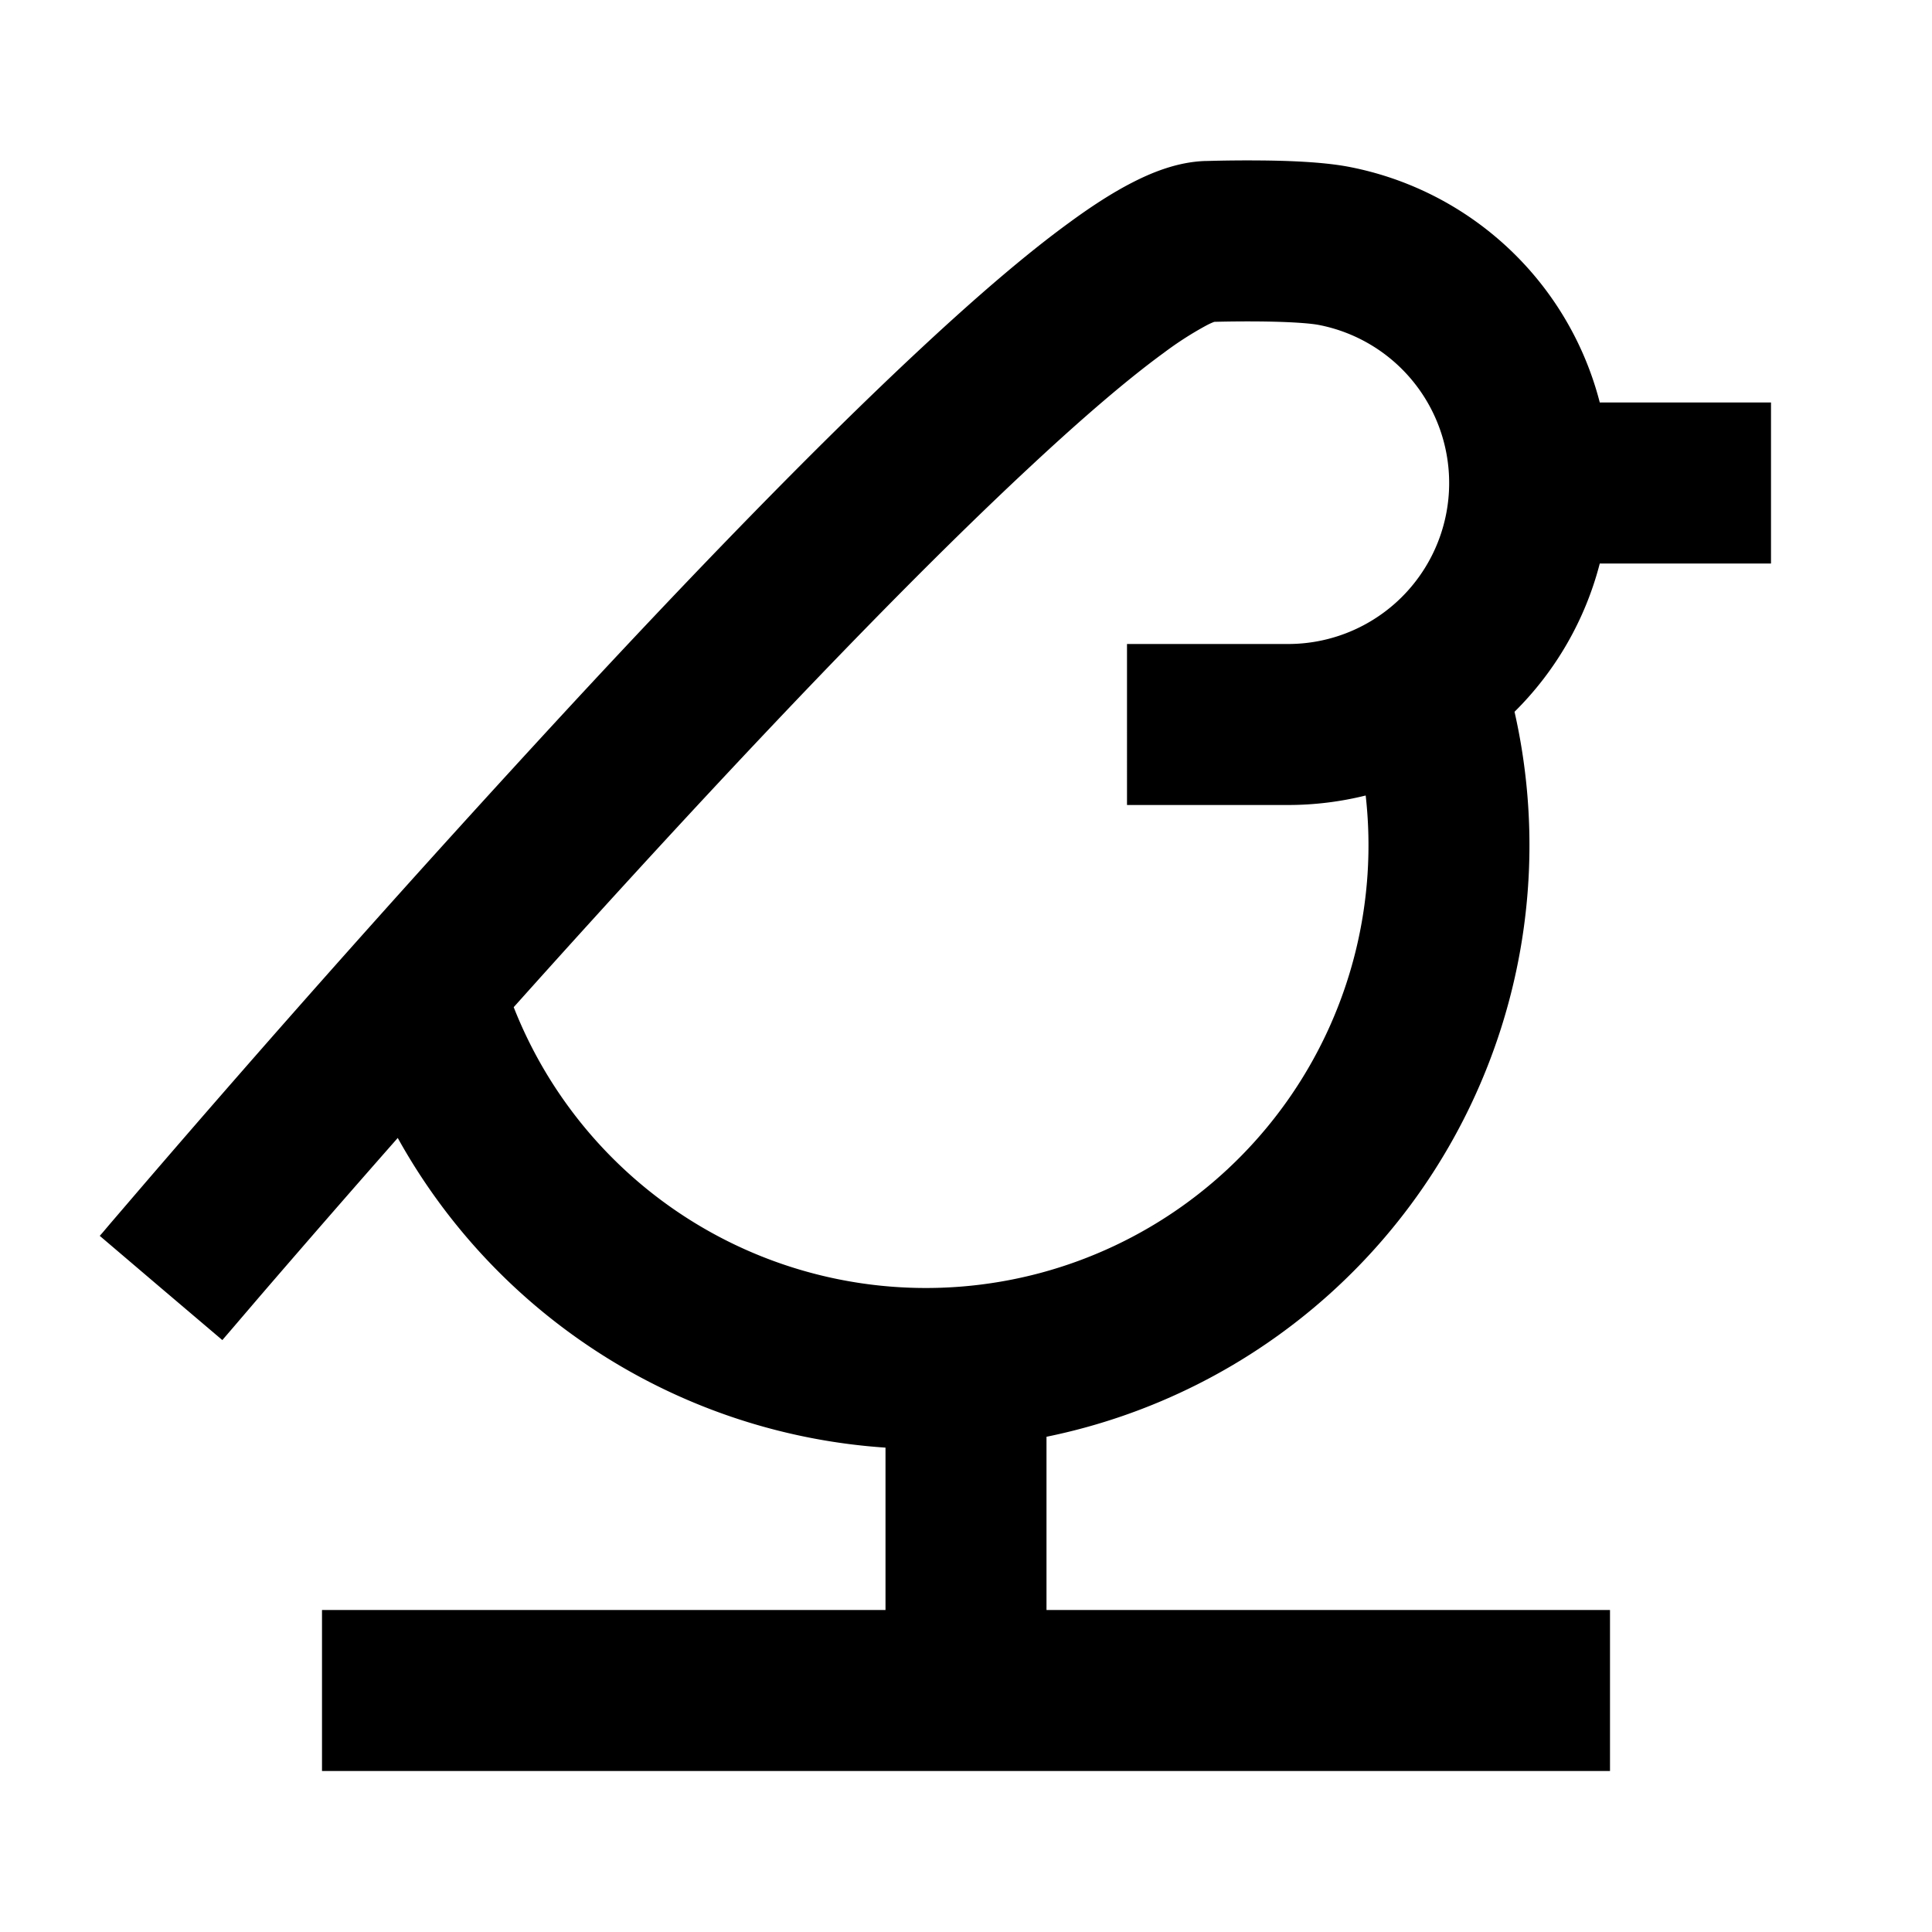 <svg xmlns="http://www.w3.org/2000/svg" width="24" height="24" fill="currentColor" viewBox="0 0 24 24">
  <path fill-rule="evenodd" d="M16.78 2.077c-.348-.07-.835-.082-1.162-.084a17.746 17.746 0 00-.598.006L14.98 2H14.969c-.35.012-.67.148-.9.266-.255.13-.522.305-.79.502-.54.393-1.166.934-1.834 1.556-1.34 1.247-2.923 2.891-4.428 4.519a223.184 223.184 0 00-5.297 5.948l-.355.414-.093.11-.033.037L2 16l.762.647.03-.035.092-.107.35-.409a237.6 237.6 0 011.707-1.96A7.503 7.503 0 0011 17.983V20H4v2h16v-2h-7v-2.152a7.5 7.5 0 005.814-9.006A3.999 3.999 0 0019.873 7H22V5h-2.127a3.991 3.991 0 00-1.335-2.092 4 4 0 00-1.758-.831zM6.382 12.513a5.502 5.502 0 006.542 3.3 5.501 5.501 0 004.041-5.931A4 4 0 0116 10h-2V8h2a2 2 0 00.39-3.962c-.135-.027-.44-.043-.786-.045a15.694 15.694 0 00-.52.005c-.018.007-.052.02-.102.047a4.22 4.22 0 00-.525.338c-.446.325-1.006.805-1.65 1.405C11.52 6.984 9.978 8.585 8.483 10.2c-.727.786-1.44 1.572-2.102 2.312z" clip-rule="evenodd"/>
</svg>
